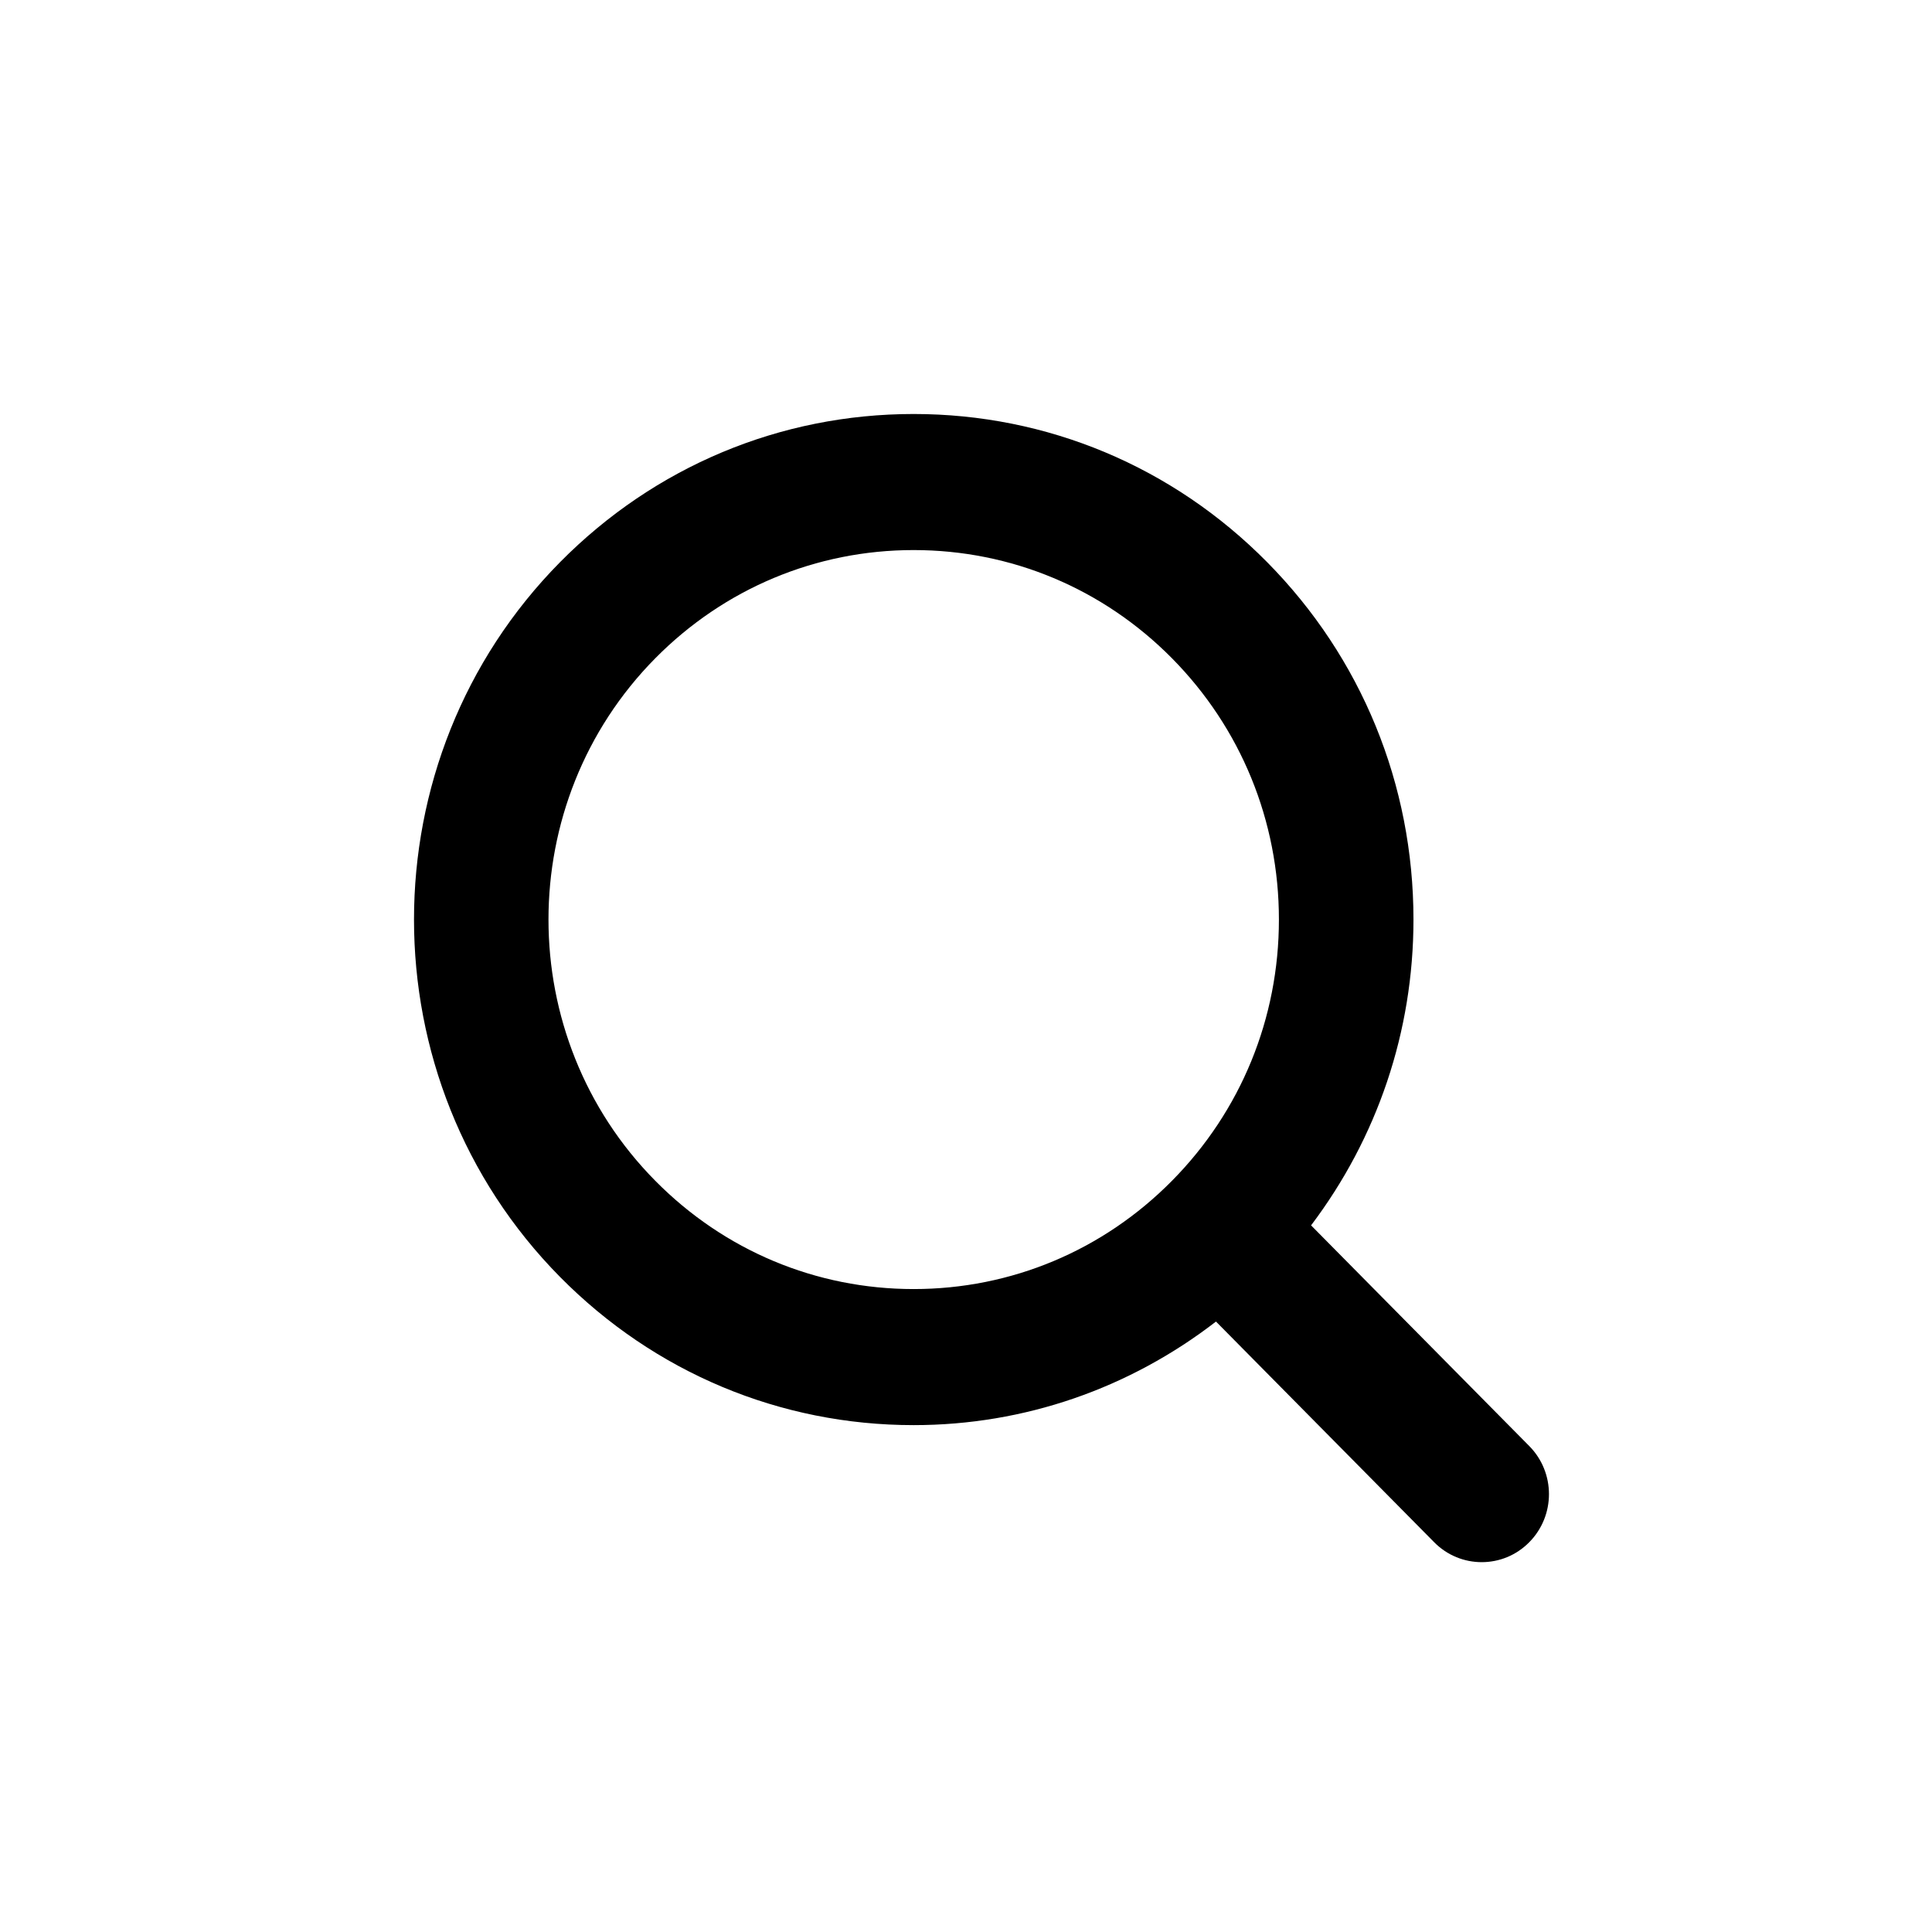 <svg width="100%" height="100%" viewBox="0 0 28 28" fill="none" xmlns="http://www.w3.org/2000/svg">
<path d="M22.163 20.957L19.001 17.759C19.96 16.49 20.485 14.951 20.485 13.327C20.485 11.37 19.732 9.53 18.363 8.146C16.995 6.762 15.176 6 13.241 6C11.306 6 9.487 6.762 8.118 8.146C5.294 11.003 5.294 15.651 8.118 18.508C9.487 19.892 11.306 20.654 13.241 20.654C14.847 20.654 16.368 20.122 17.623 19.153L20.785 22.351C20.975 22.544 21.225 22.64 21.474 22.64C21.724 22.64 21.973 22.544 22.163 22.351C22.544 21.966 22.544 21.342 22.163 20.957ZM9.497 17.113C7.433 15.026 7.433 11.628 9.497 9.54C10.497 8.529 11.827 7.972 13.241 7.972C14.655 7.972 15.985 8.529 16.985 9.54C17.985 10.552 18.535 11.897 18.535 13.327C18.535 14.757 17.985 16.102 16.985 17.113C15.985 18.125 14.655 18.682 13.241 18.682C11.827 18.682 10.497 18.125 9.497 17.113Z" fill="currentColor"/>
</svg>
